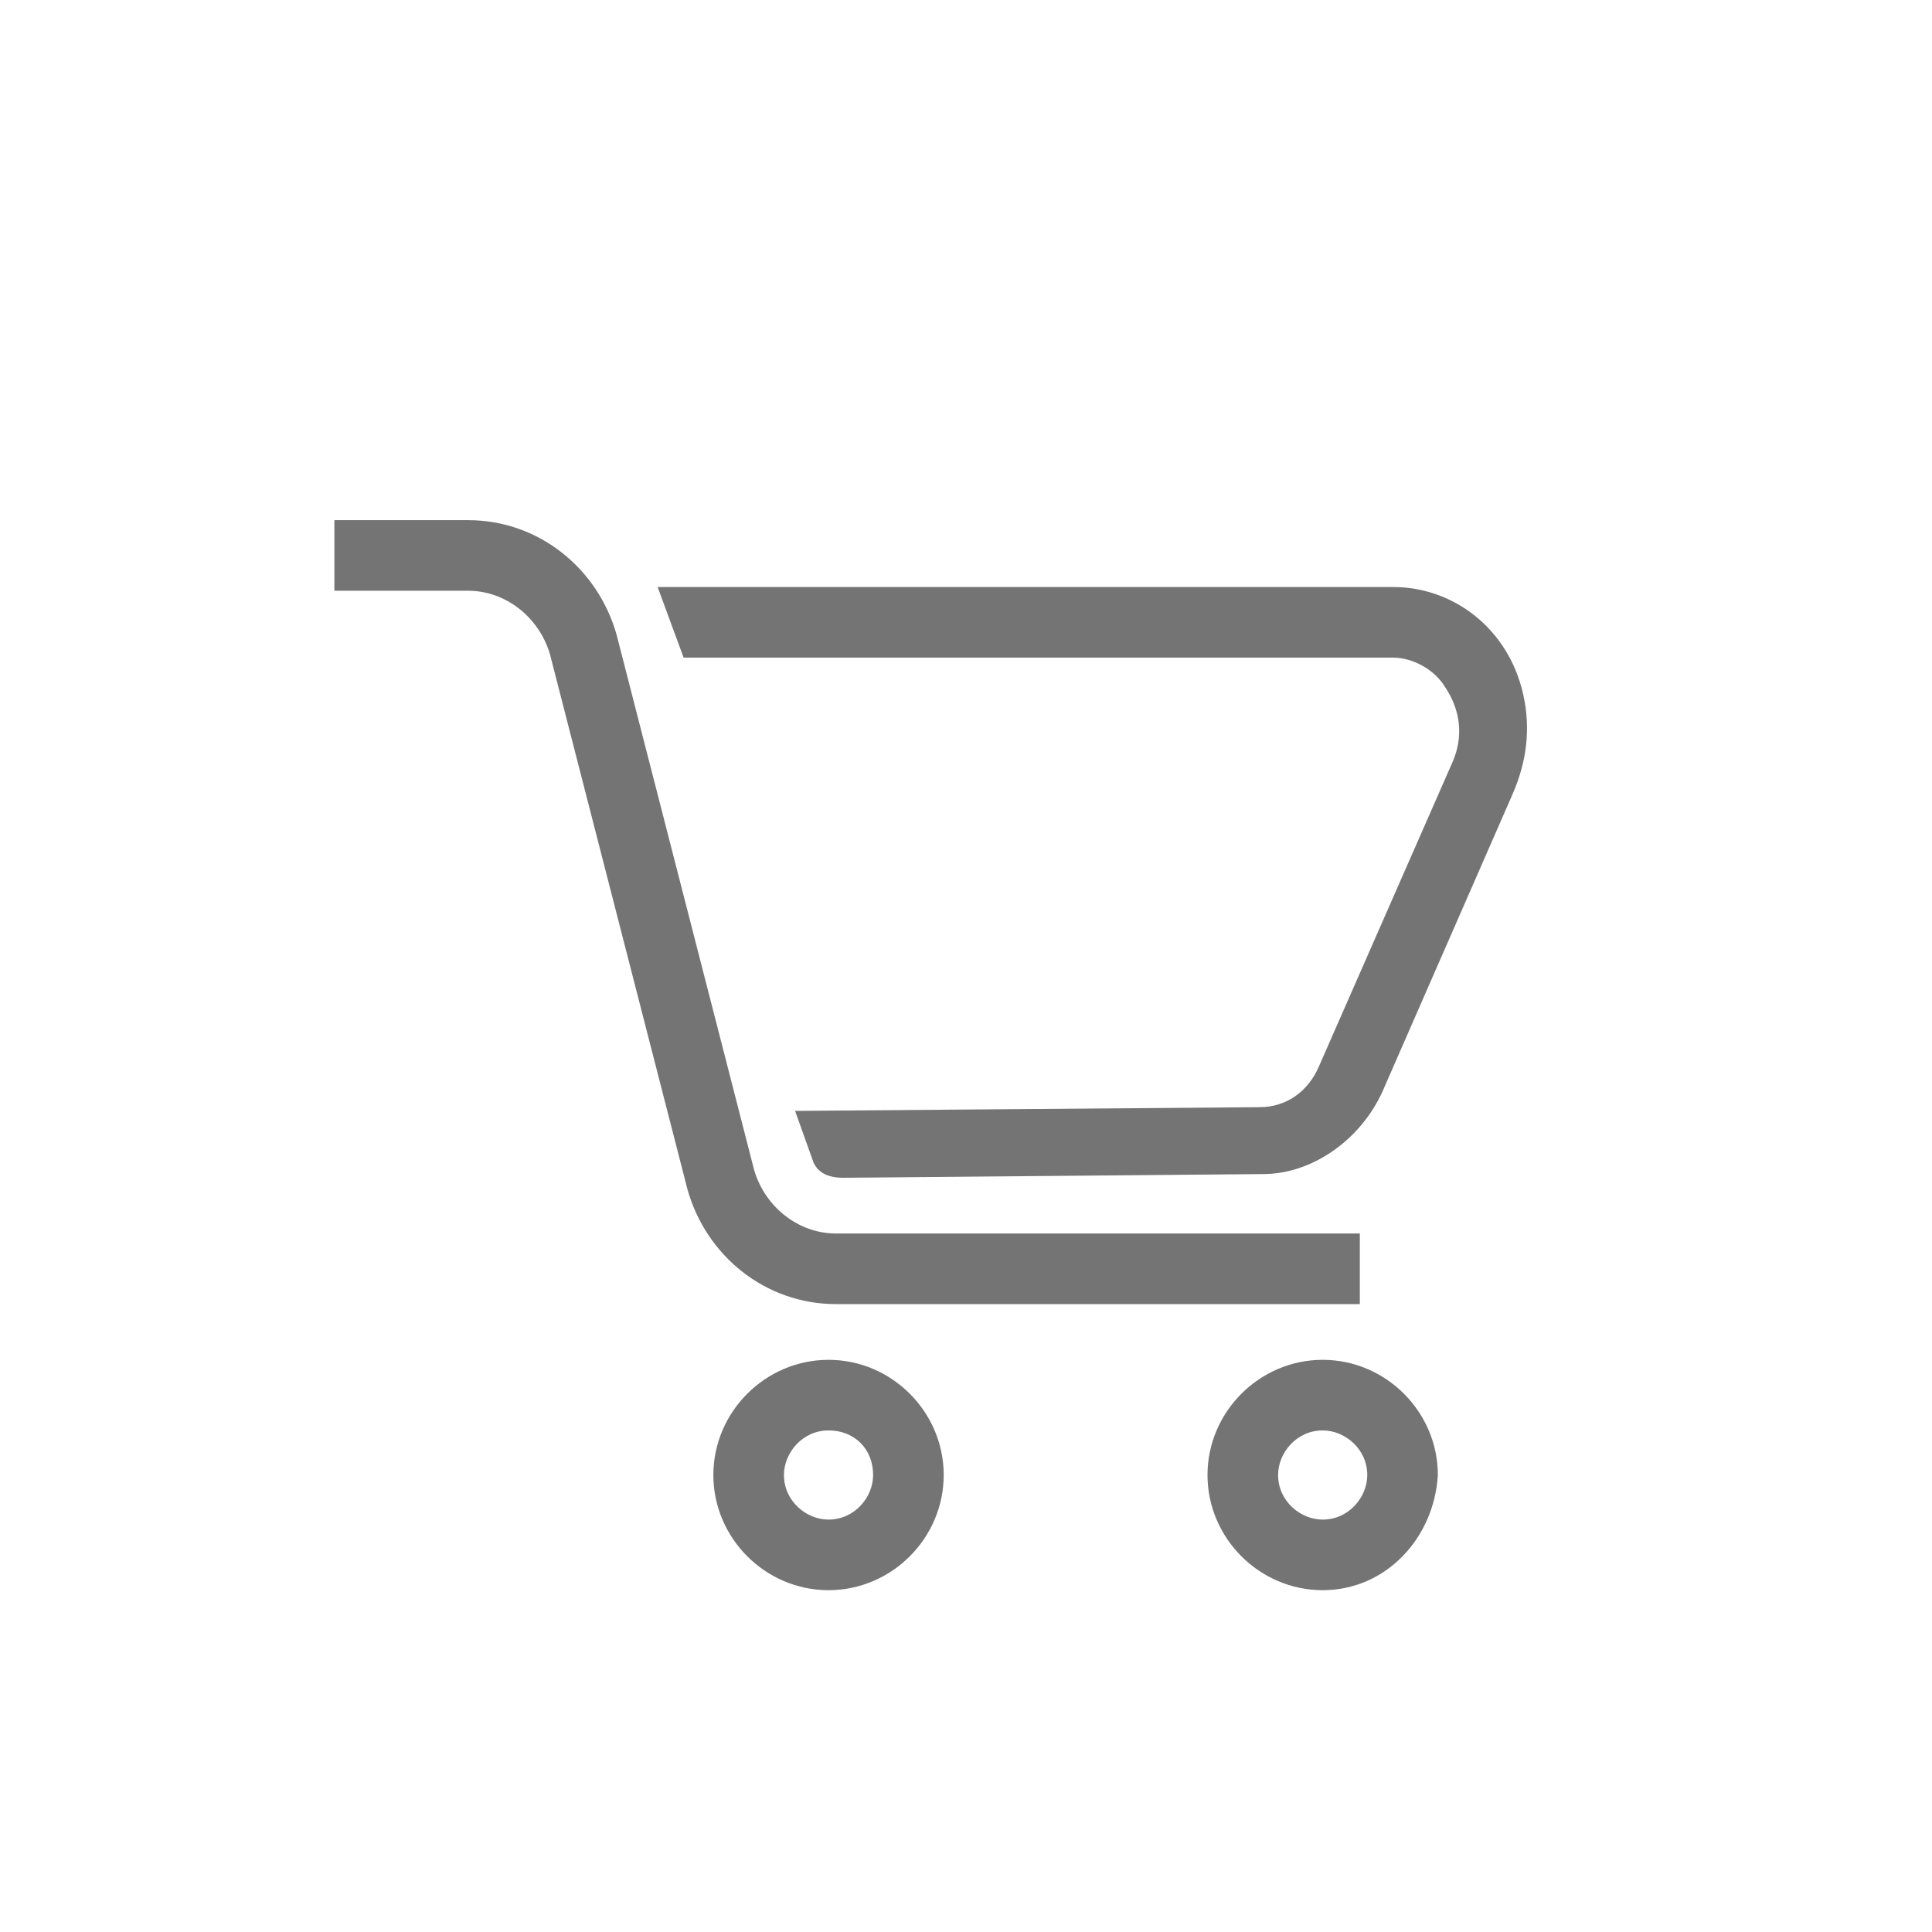<?xml version="1.0" encoding="utf-8"?>
<!-- Generator: Adobe Illustrator 21.1.0, SVG Export Plug-In . SVG Version: 6.00 Build 0)  -->
<svg version="1.1" id="Layer_1" xmlns="http://www.w3.org/2000/svg" xmlns:xlink="http://www.w3.org/1999/xlink" x="0px" y="0px"
	 viewBox="0 0 52 52" style="enable-background:new 0 0 52 52;" xml:space="preserve">
<style type="text/css">
	.st0{fill:#747474;}
</style>
<title>redeemSelected</title>
<desc>Created with Sketch.</desc>
<g id="Page-1_1_">
	<g id="main_1_" transform="translate(-44, -318)">
		<g id="cart_1_" transform="translate(44, 318)">
			<path id="Fill-1_1_" class="st0" d="M36.6,35.1H22.5c-1.9,0-3.5-1.3-4-3.1l-3.7-14.4c-0.3-1-1.2-1.7-2.2-1.7H9V14h3.6
				c1.9,0,3.5,1.3,4,3.1l3.7,14.4c0.3,1,1.2,1.7,2.2,1.7h14.1V35.1z"/>
			<path id="Fill-4_1_" class="st0" d="M21.9,31.3l-0.5-1.4l12.5-0.1c0.7,0,1.3-0.4,1.6-1.1l3.6-8.2c0.3-0.7,0.2-1.4-0.2-2
				c-0.3-0.5-0.9-0.8-1.4-0.8l-19.1,0l-0.7-1.9l19.8,0c1.6,0,3.1,1.1,3.5,2.9c0.2,0.9,0.1,1.8-0.3,2.7l-3.5,8
				c-0.6,1.3-1.9,2.2-3.2,2.2l-11.3,0.1C22.2,31.7,22,31.5,21.9,31.3"/>
			<path id="Fill-6_1_" class="st0" d="M35.6,38.5c-0.7,0-1.2,0.6-1.2,1.2c0,0.7,0.6,1.2,1.2,1.2c0.7,0,1.2-0.6,1.2-1.2
				C36.8,39,36.2,38.5,35.6,38.5 M35.6,42.8c-1.7,0-3.1-1.4-3.1-3.1c0-1.7,1.4-3.1,3.1-3.1c1.7,0,3.1,1.4,3.1,3.1
				C38.6,41.4,37.3,42.8,35.6,42.8"/>
			<path id="Fill-9_1_" class="st0" d="M22.3,38.5c-0.7,0-1.2,0.6-1.2,1.2c0,0.7,0.6,1.2,1.2,1.2c0.7,0,1.2-0.6,1.2-1.2
				C23.5,39,23,38.5,22.3,38.5 M22.3,42.8c-1.7,0-3.1-1.4-3.1-3.1c0-1.7,1.4-3.1,3.1-3.1c1.7,0,3.1,1.4,3.1,3.1
				C25.4,41.4,24,42.8,22.3,42.8"/>
		</g>
	</g>
</g>
</svg>
